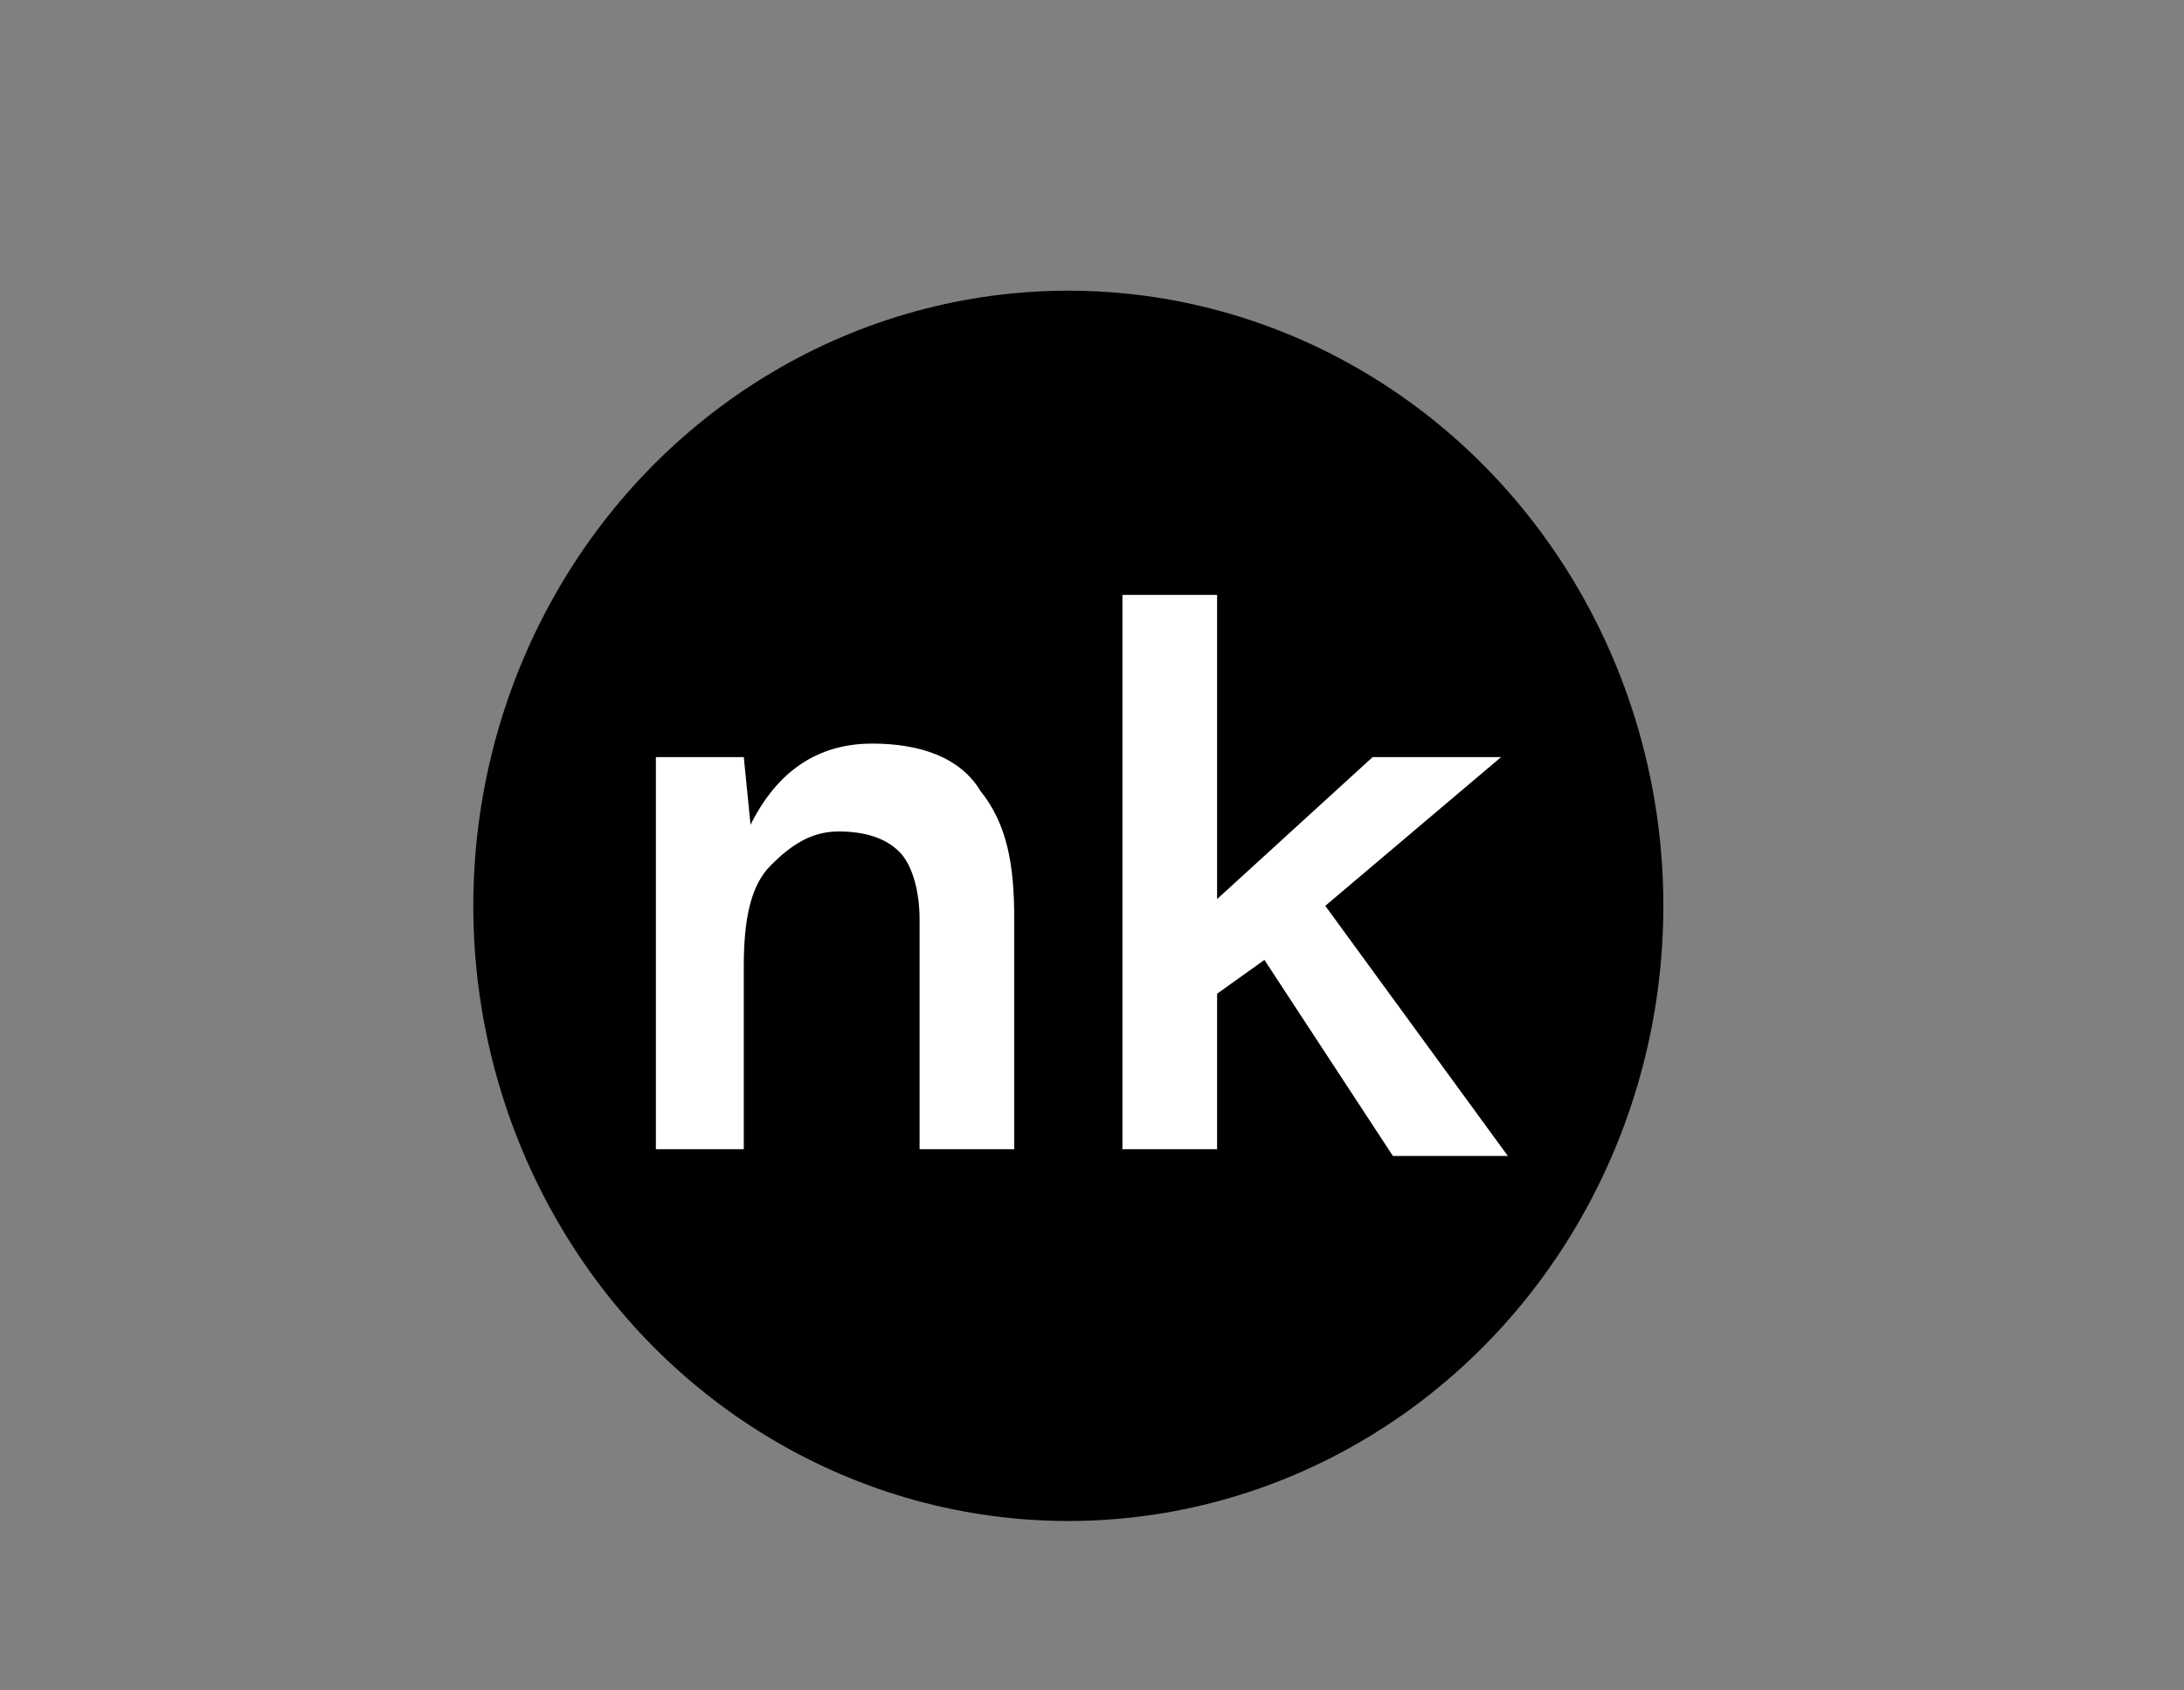 <?xml version="1.0" encoding="utf-8"?>
<!-- Generator: Adobe Illustrator 22.1.0, SVG Export Plug-In . SVG Version: 6.00 Build 0)  -->
<svg version="1.1" id="Layer_1" xmlns="http://www.w3.org/2000/svg" xmlns:xlink="http://www.w3.org/1999/xlink" x="0px" y="0px"
	 viewBox="0 0 32.3 25" style="enable-background:new 0 0 32.3 25;" xml:space="preserve">
<rect x="0" y="0" width="32.3" height="25" fill="#808080" stroke="none"/>
<style type="text/css">
	.st0{enable-background:new    ;}
	.st1{fill:#FFFFFF;}
</style>
<ellipse cx="15.8" cy="13.4" rx="8.8" ry="9.1"/>
<g class="st0">
	<path class="st1" d="M11.1,12.2c0.4-0.8,1-1.2,1.8-1.2c0.7,0,1.3,0.2,1.6,0.7c0.4,0.5,0.5,1.1,0.5,1.9V17h-1.4v-3.4
		c0-0.4-0.1-0.8-0.3-1s-0.5-0.3-0.9-0.3s-0.7,0.2-1,0.5s-0.4,0.8-0.4,1.5V17H9.7v-5.8H11L11.1,12.2z"/>
	<path class="st1" d="M18.7,14.2L18,14.7V17h-1.4V8.8H18v4.5l2.3-2.1h1.9l-2.6,2.2l2.7,3.7h-1.7L18.7,14.2z"/>
</g>
</svg>
